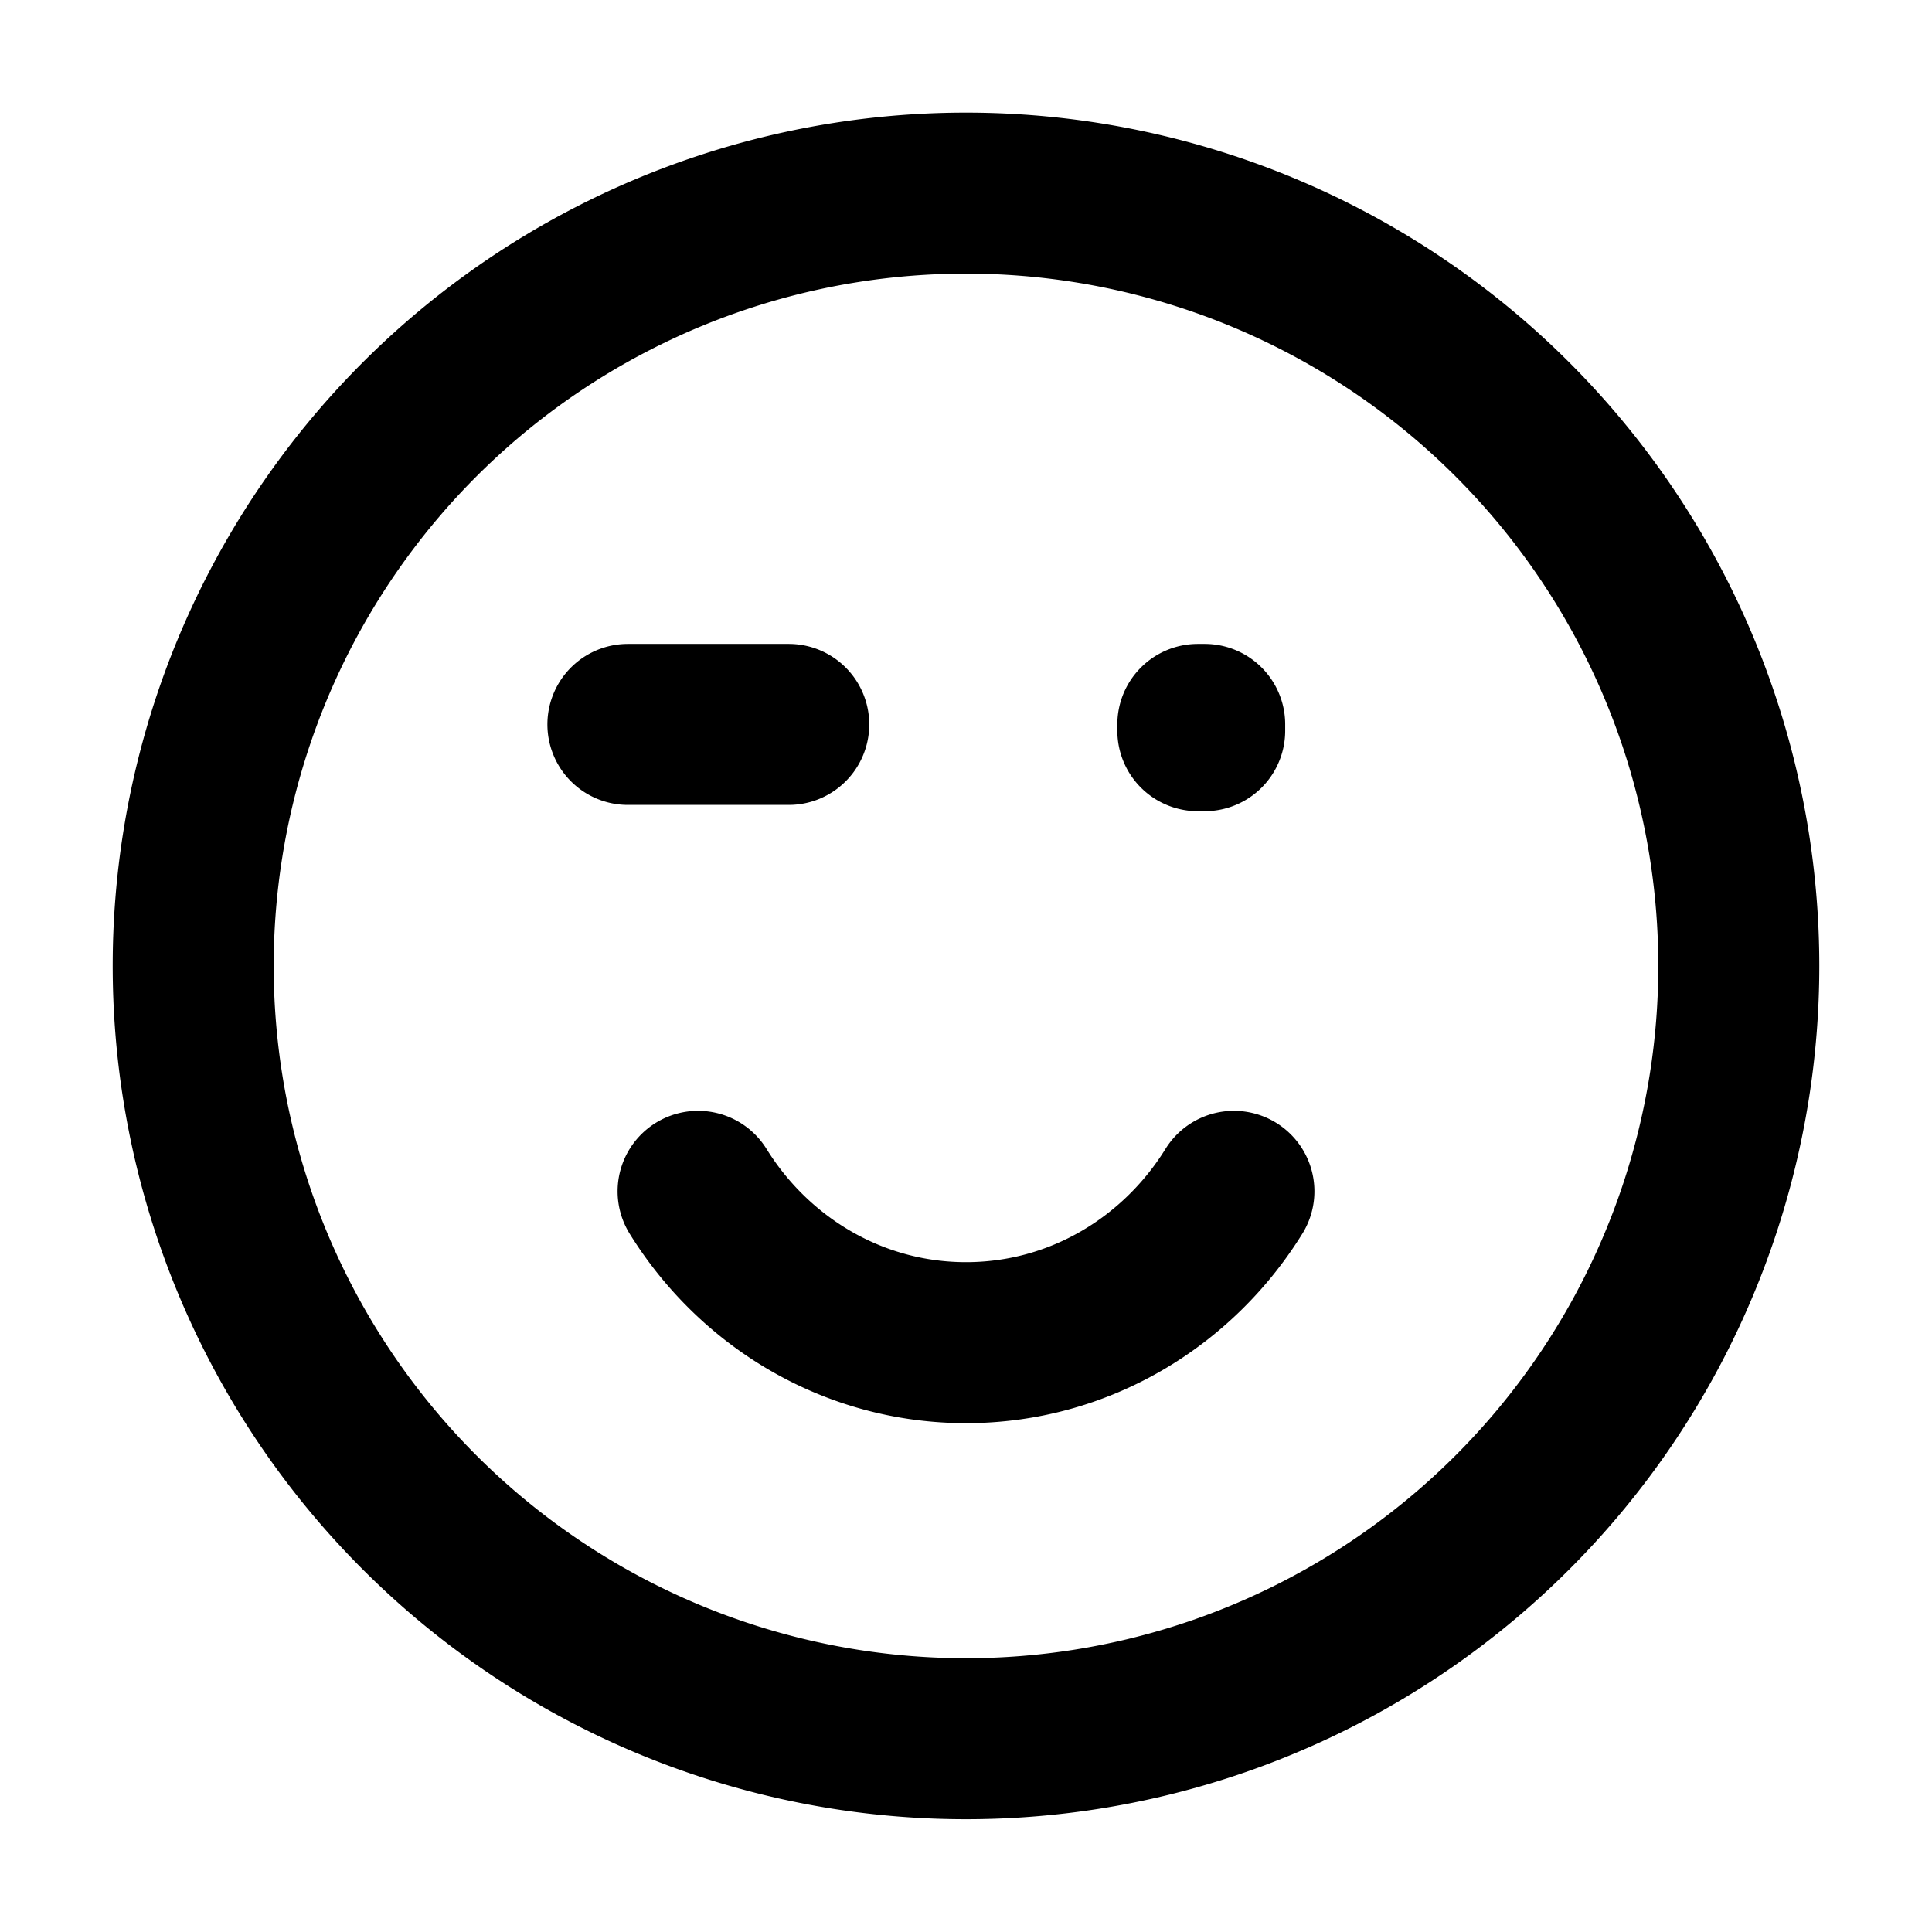 <svg xmlns="http://www.w3.org/2000/svg" fill="none" viewBox="0 0 24 24">
  <path stroke="currentColor" stroke-linecap="round" stroke-linejoin="round" stroke-width="2" d="M8.672 14.799c.7 1.13 1.93 1.88 3.328 1.88 1.4 0 2.628-.75 3.328-1.88m-5.53-5.8H7.8m13.8 3a9.6 9.6 0 1 1-19.2 0 9.6 9.6 0 0 1 19.2 0Zm-6.72-3h.085v.078h-.085V9Z"/>
</svg>
